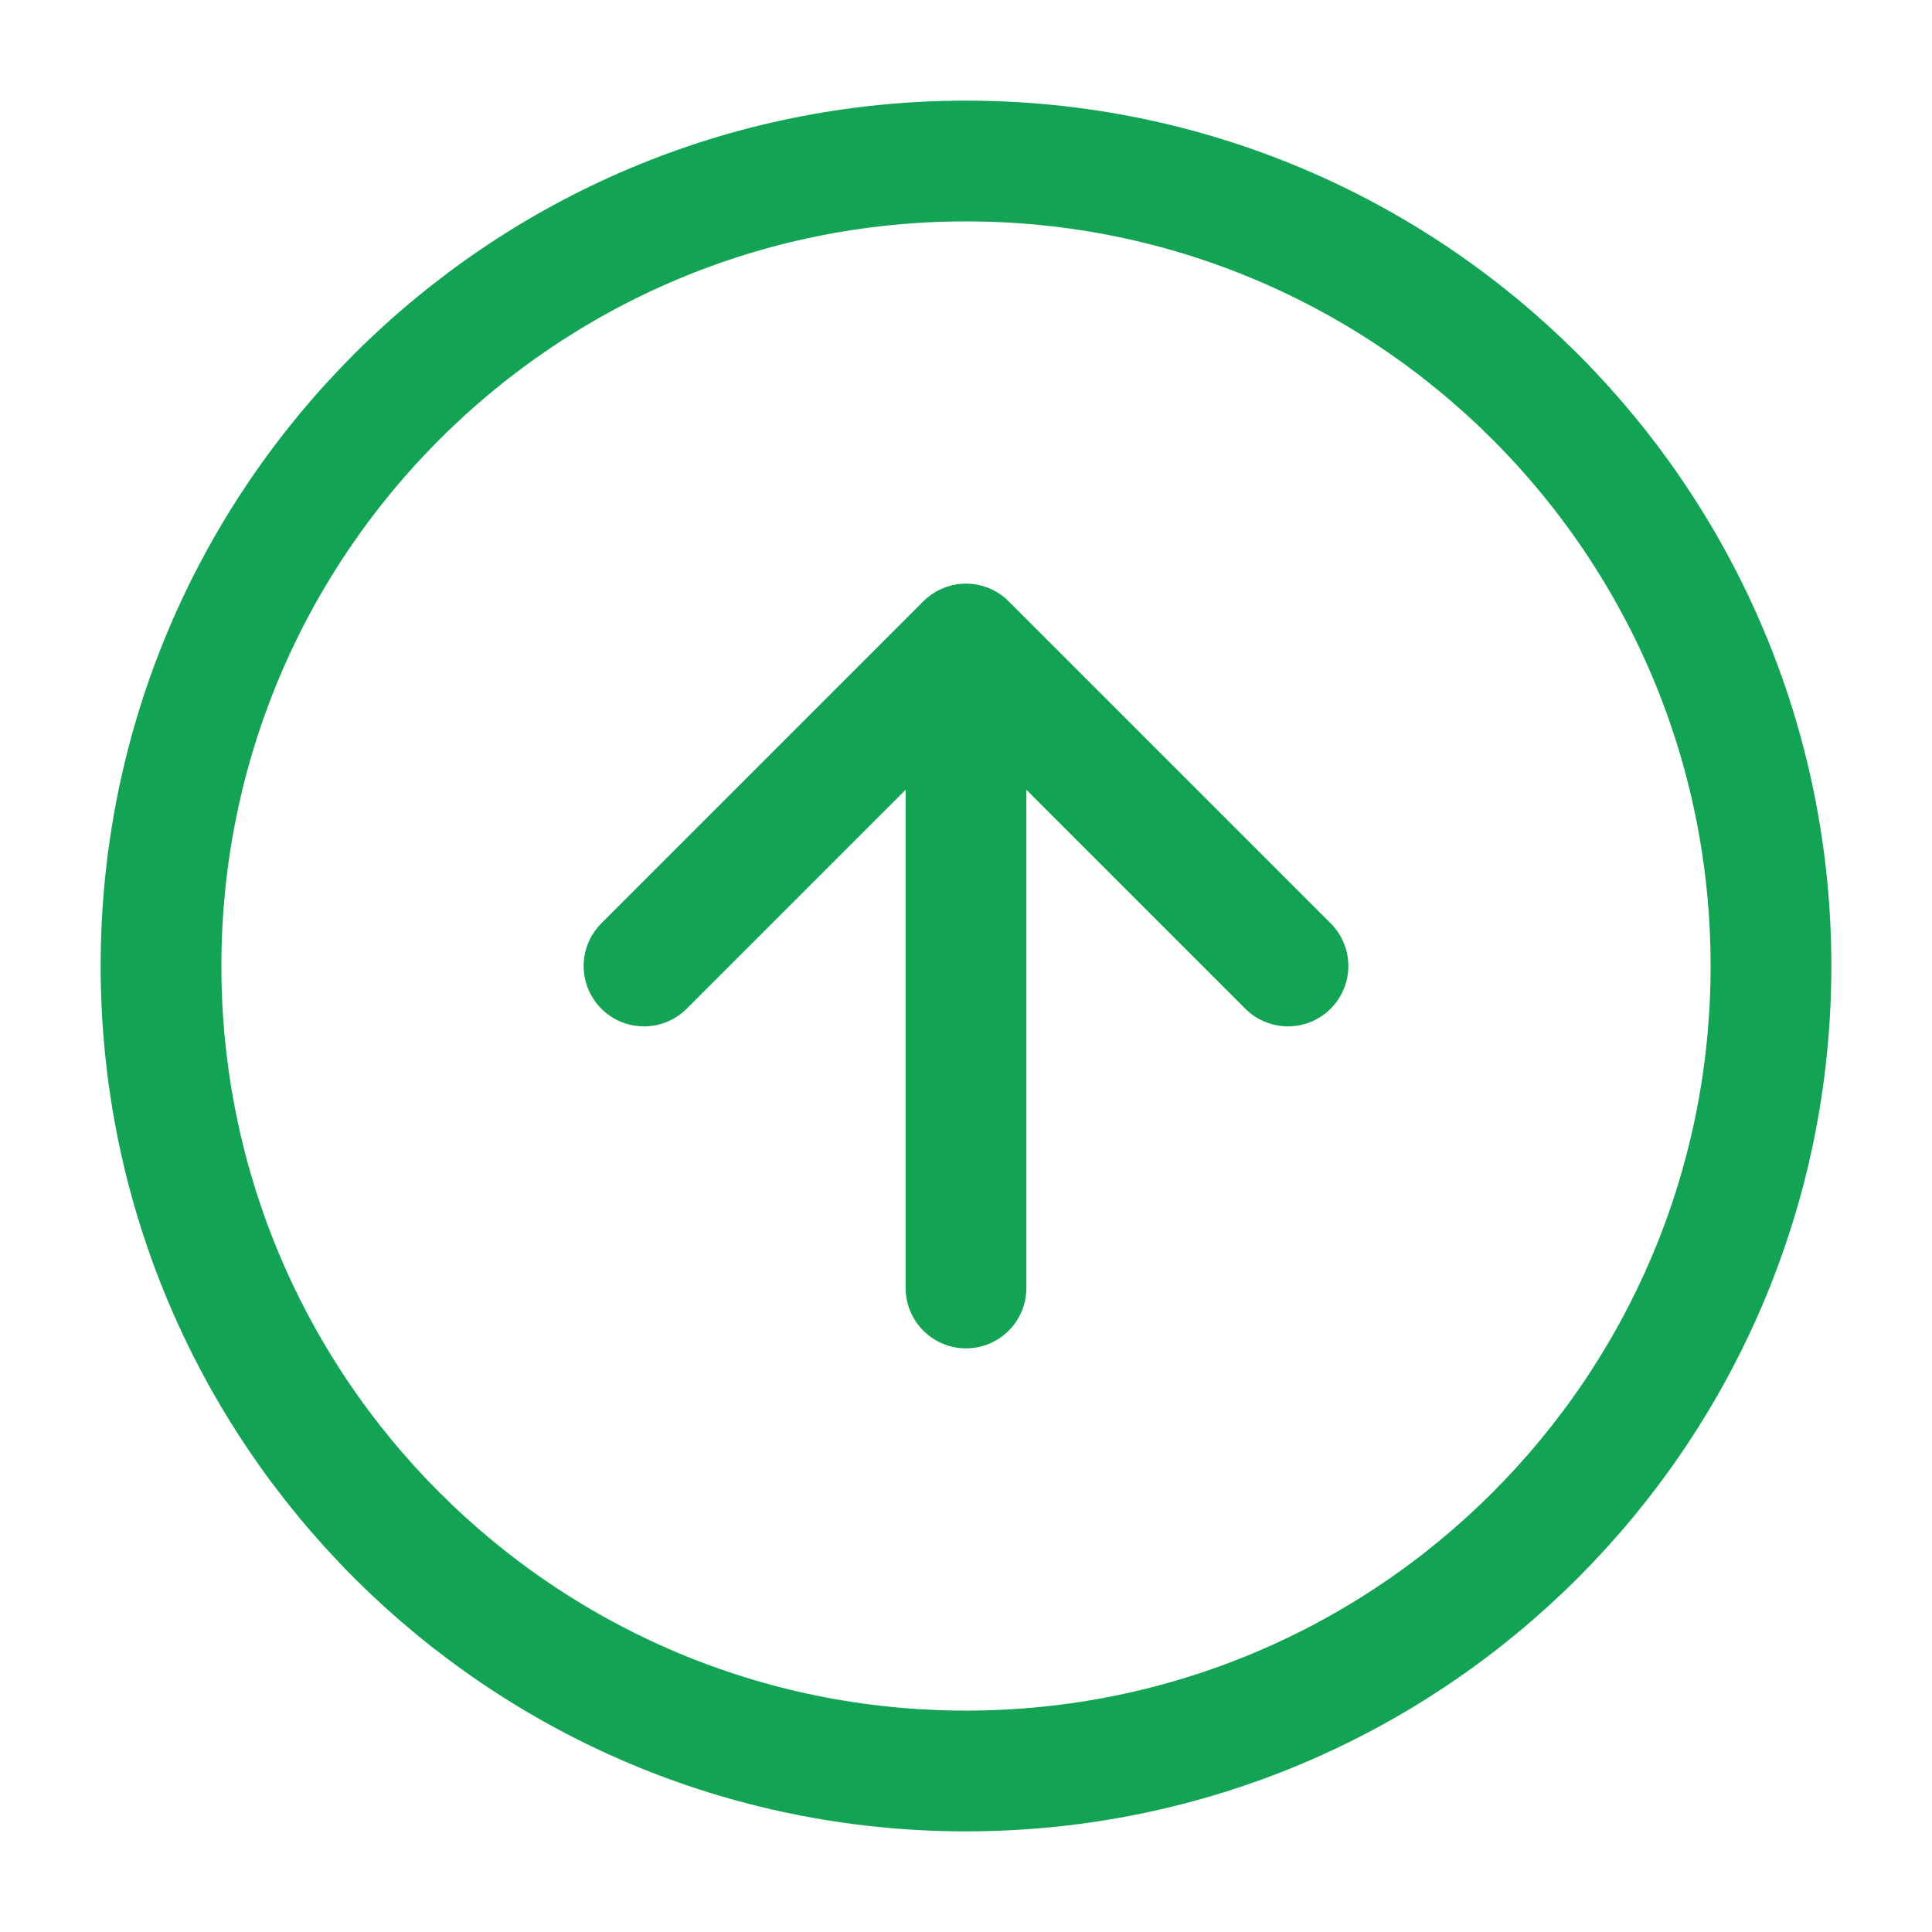 <svg width="32" height="32" fill="none" xmlns="http://www.w3.org/2000/svg"><path d="M16 2.667C8.636 2.667 2.667 8.637 2.667 16c0 7.364 5.97 13.333 13.333 13.333 7.364 0 13.333-5.97 13.333-13.333 0-7.364-5.97-13.333-13.333-13.333z" stroke="#12A454" stroke-width="2" stroke-linecap="round" stroke-linejoin="round"/><path d="M21.333 16L16 10.667 10.667 16M16 21.333V10.667" stroke="#12A454" stroke-width="2" stroke-linecap="round" stroke-linejoin="round"/></svg>